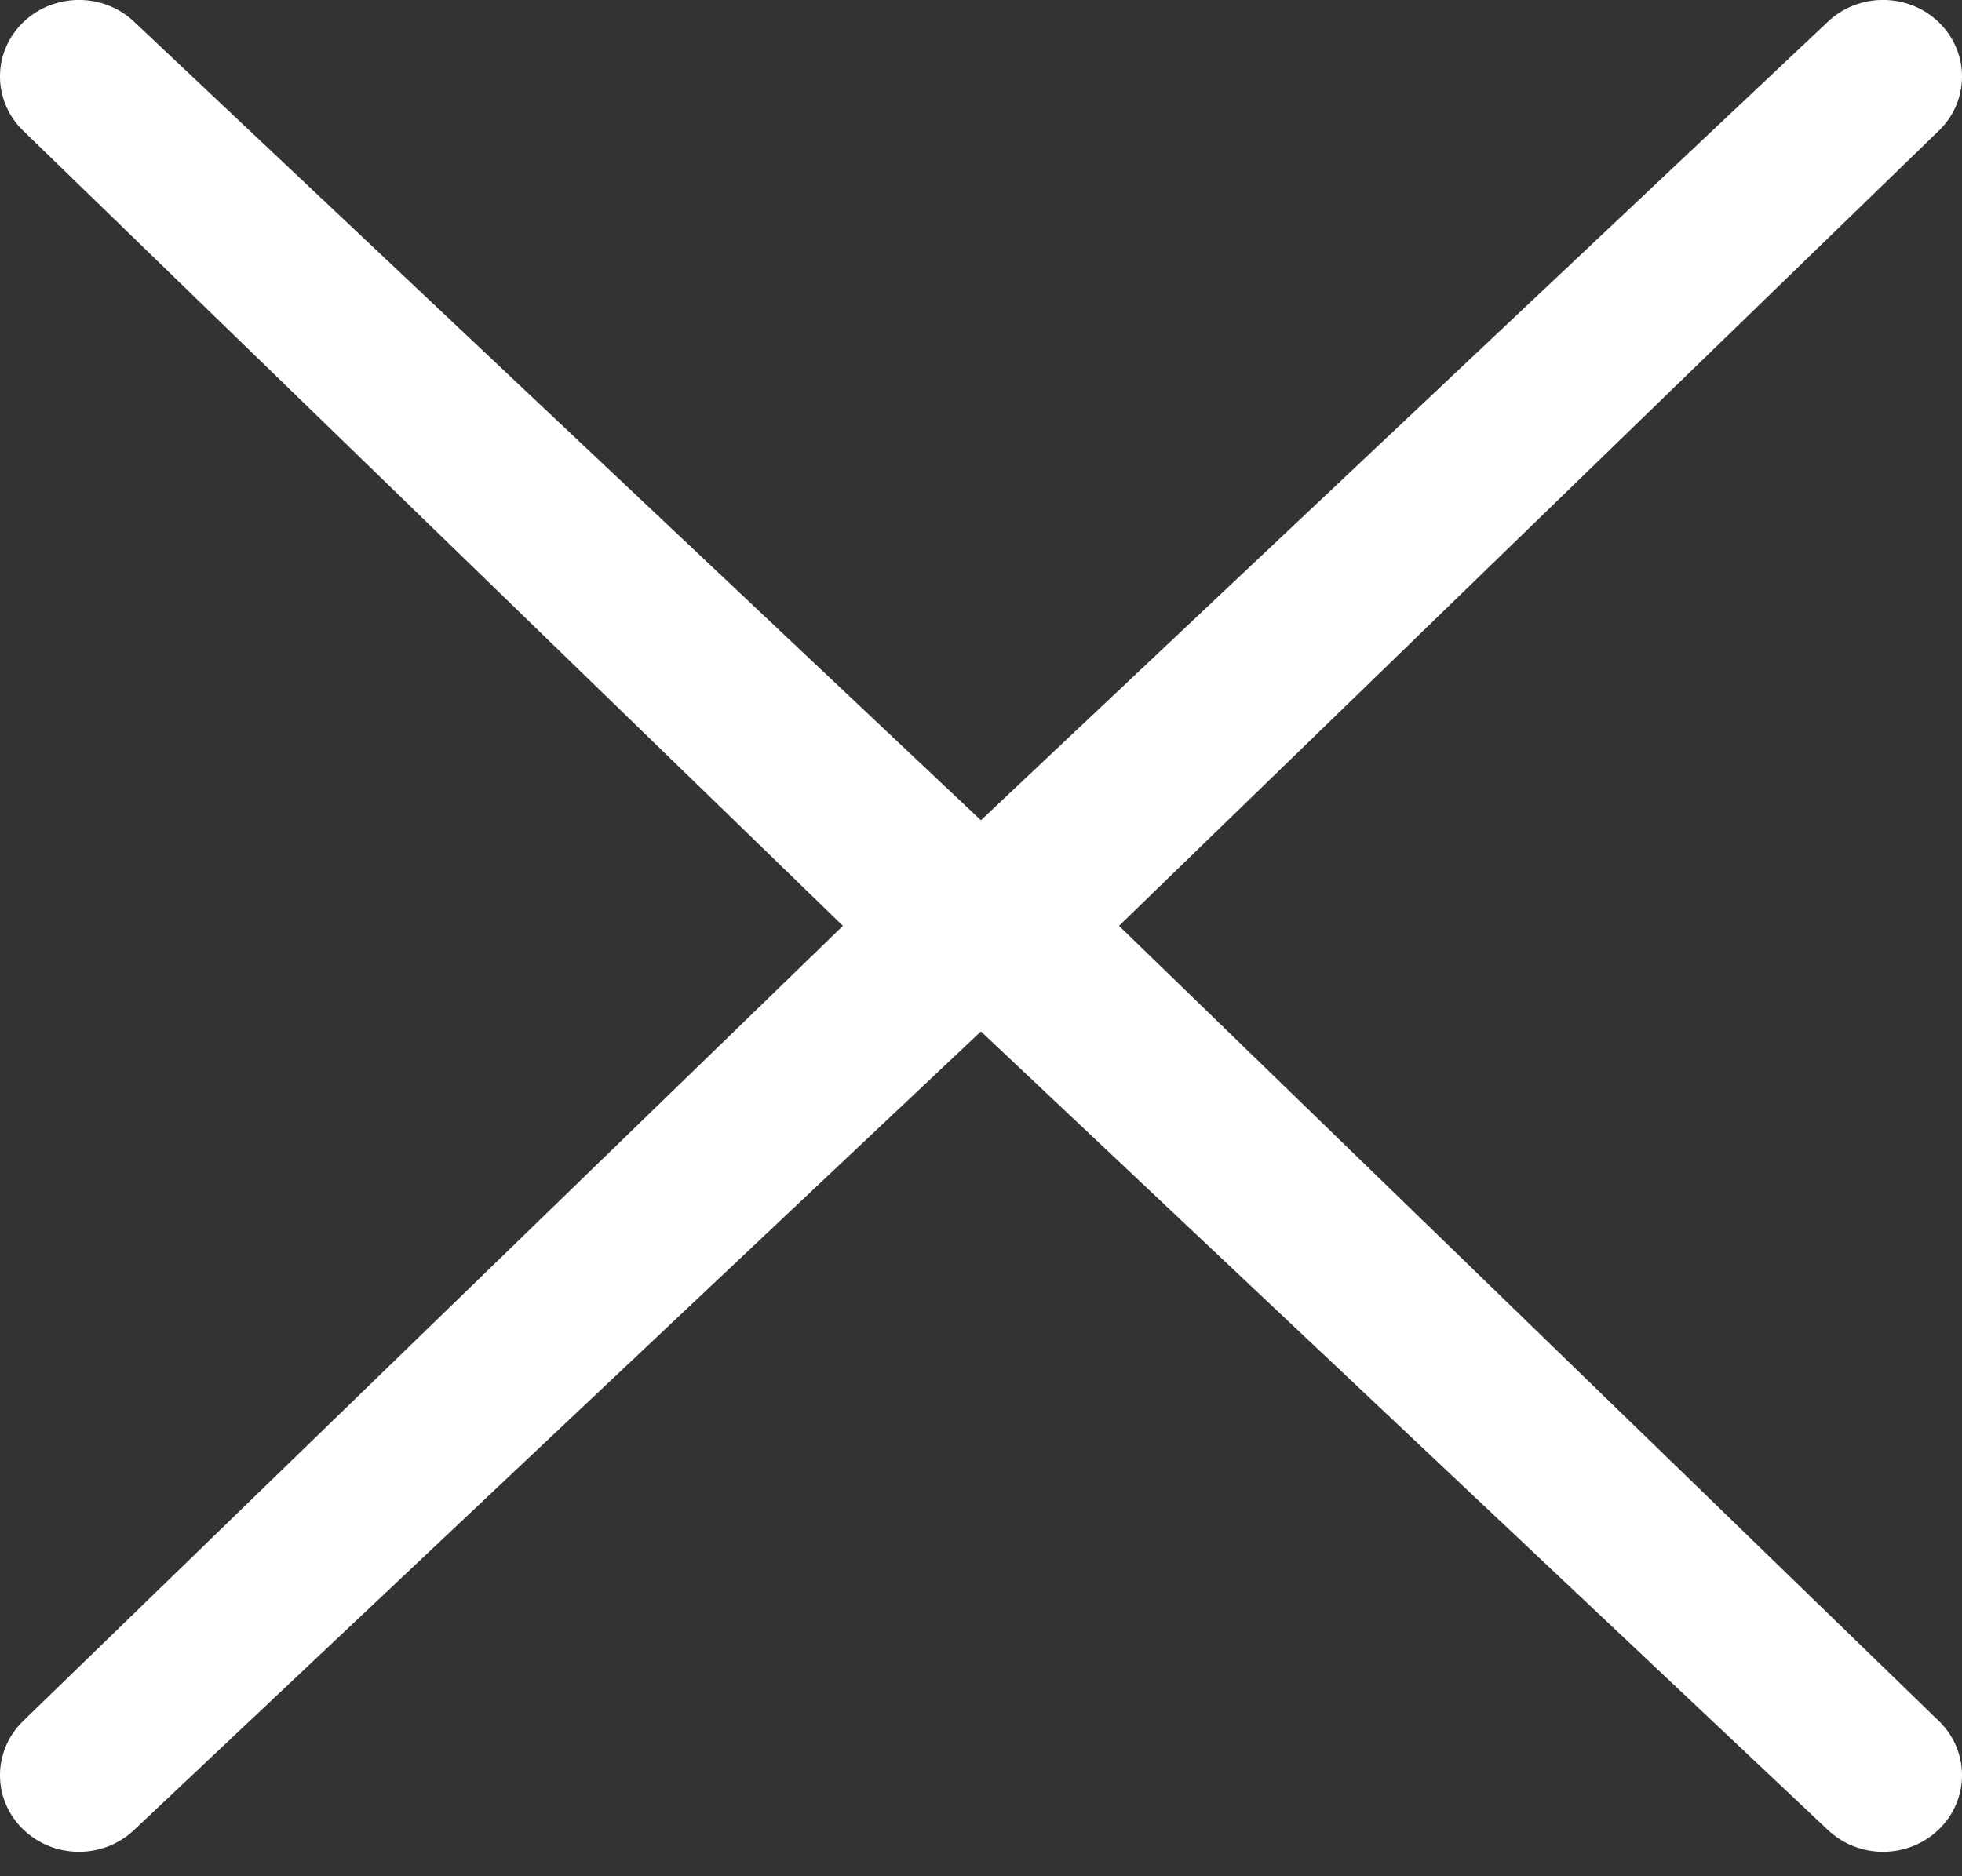 <?xml version="1.0" encoding="UTF-8" standalone="no"?>
<svg width="23px" height="22px" viewBox="0 0 23 22" version="1.1" xmlns="http://www.w3.org/2000/svg" xmlns:xlink="http://www.w3.org/1999/xlink">
    <rect x="0" y="0" width="23" height="22" fill="#333333" stroke="none"/>
    <!-- Generator: sketchtool 3.7.1 (28215) - http://www.bohemiancoding.com/sketch -->
    <title>730260B7-CBFE-4C5C-88C5-B4CC35E5E7C0</title>
    <desc>Created with sketchtool.</desc>
    <defs></defs>
    <g id="main-page" stroke="none" stroke-width="1" fill="none" fill-rule="evenodd">
        <g id="callback-popup" transform="translate(-901, -196)" fill="#FFFFFF">
            <g id="Group-3" transform="translate(460, 172)">
                <g id="close-icon" transform="translate(441, 24)">
                    <path d="M21.42,21.45 C21.782,21.801 22.367,21.801 22.729,21.45 C23.09,21.1 23.091,20.531 22.729,20.18 L12.154,9.921 C11.792,9.571 11.207,9.571 10.845,9.921 L0.271,20.18 C-0.09,20.531 -0.091,21.099 0.271,21.45 C0.633,21.801 1.218,21.801 1.58,21.45 L11.499,12.094 L21.42,21.45 L21.42,21.45 Z" id="Shape"></path>
                    <path d="M21.42,11.792 C21.782,12.142 22.367,12.142 22.729,11.792 C23.09,11.441 23.091,10.873 22.729,10.522 L12.154,0.263 C11.792,-0.088 11.207,-0.088 10.845,0.263 L0.271,10.522 C-0.09,10.873 -0.091,11.441 0.271,11.792 C0.633,12.142 1.218,12.142 1.58,11.792 L11.499,2.436 L21.42,11.792 L21.42,11.792 Z" id="Shape-Copy" transform="translate(11.5, 6.027) scale(1, -1) translate(-11.5, -6.027) "></path>
                </g>
            </g>
        </g>
    </g>
</svg>